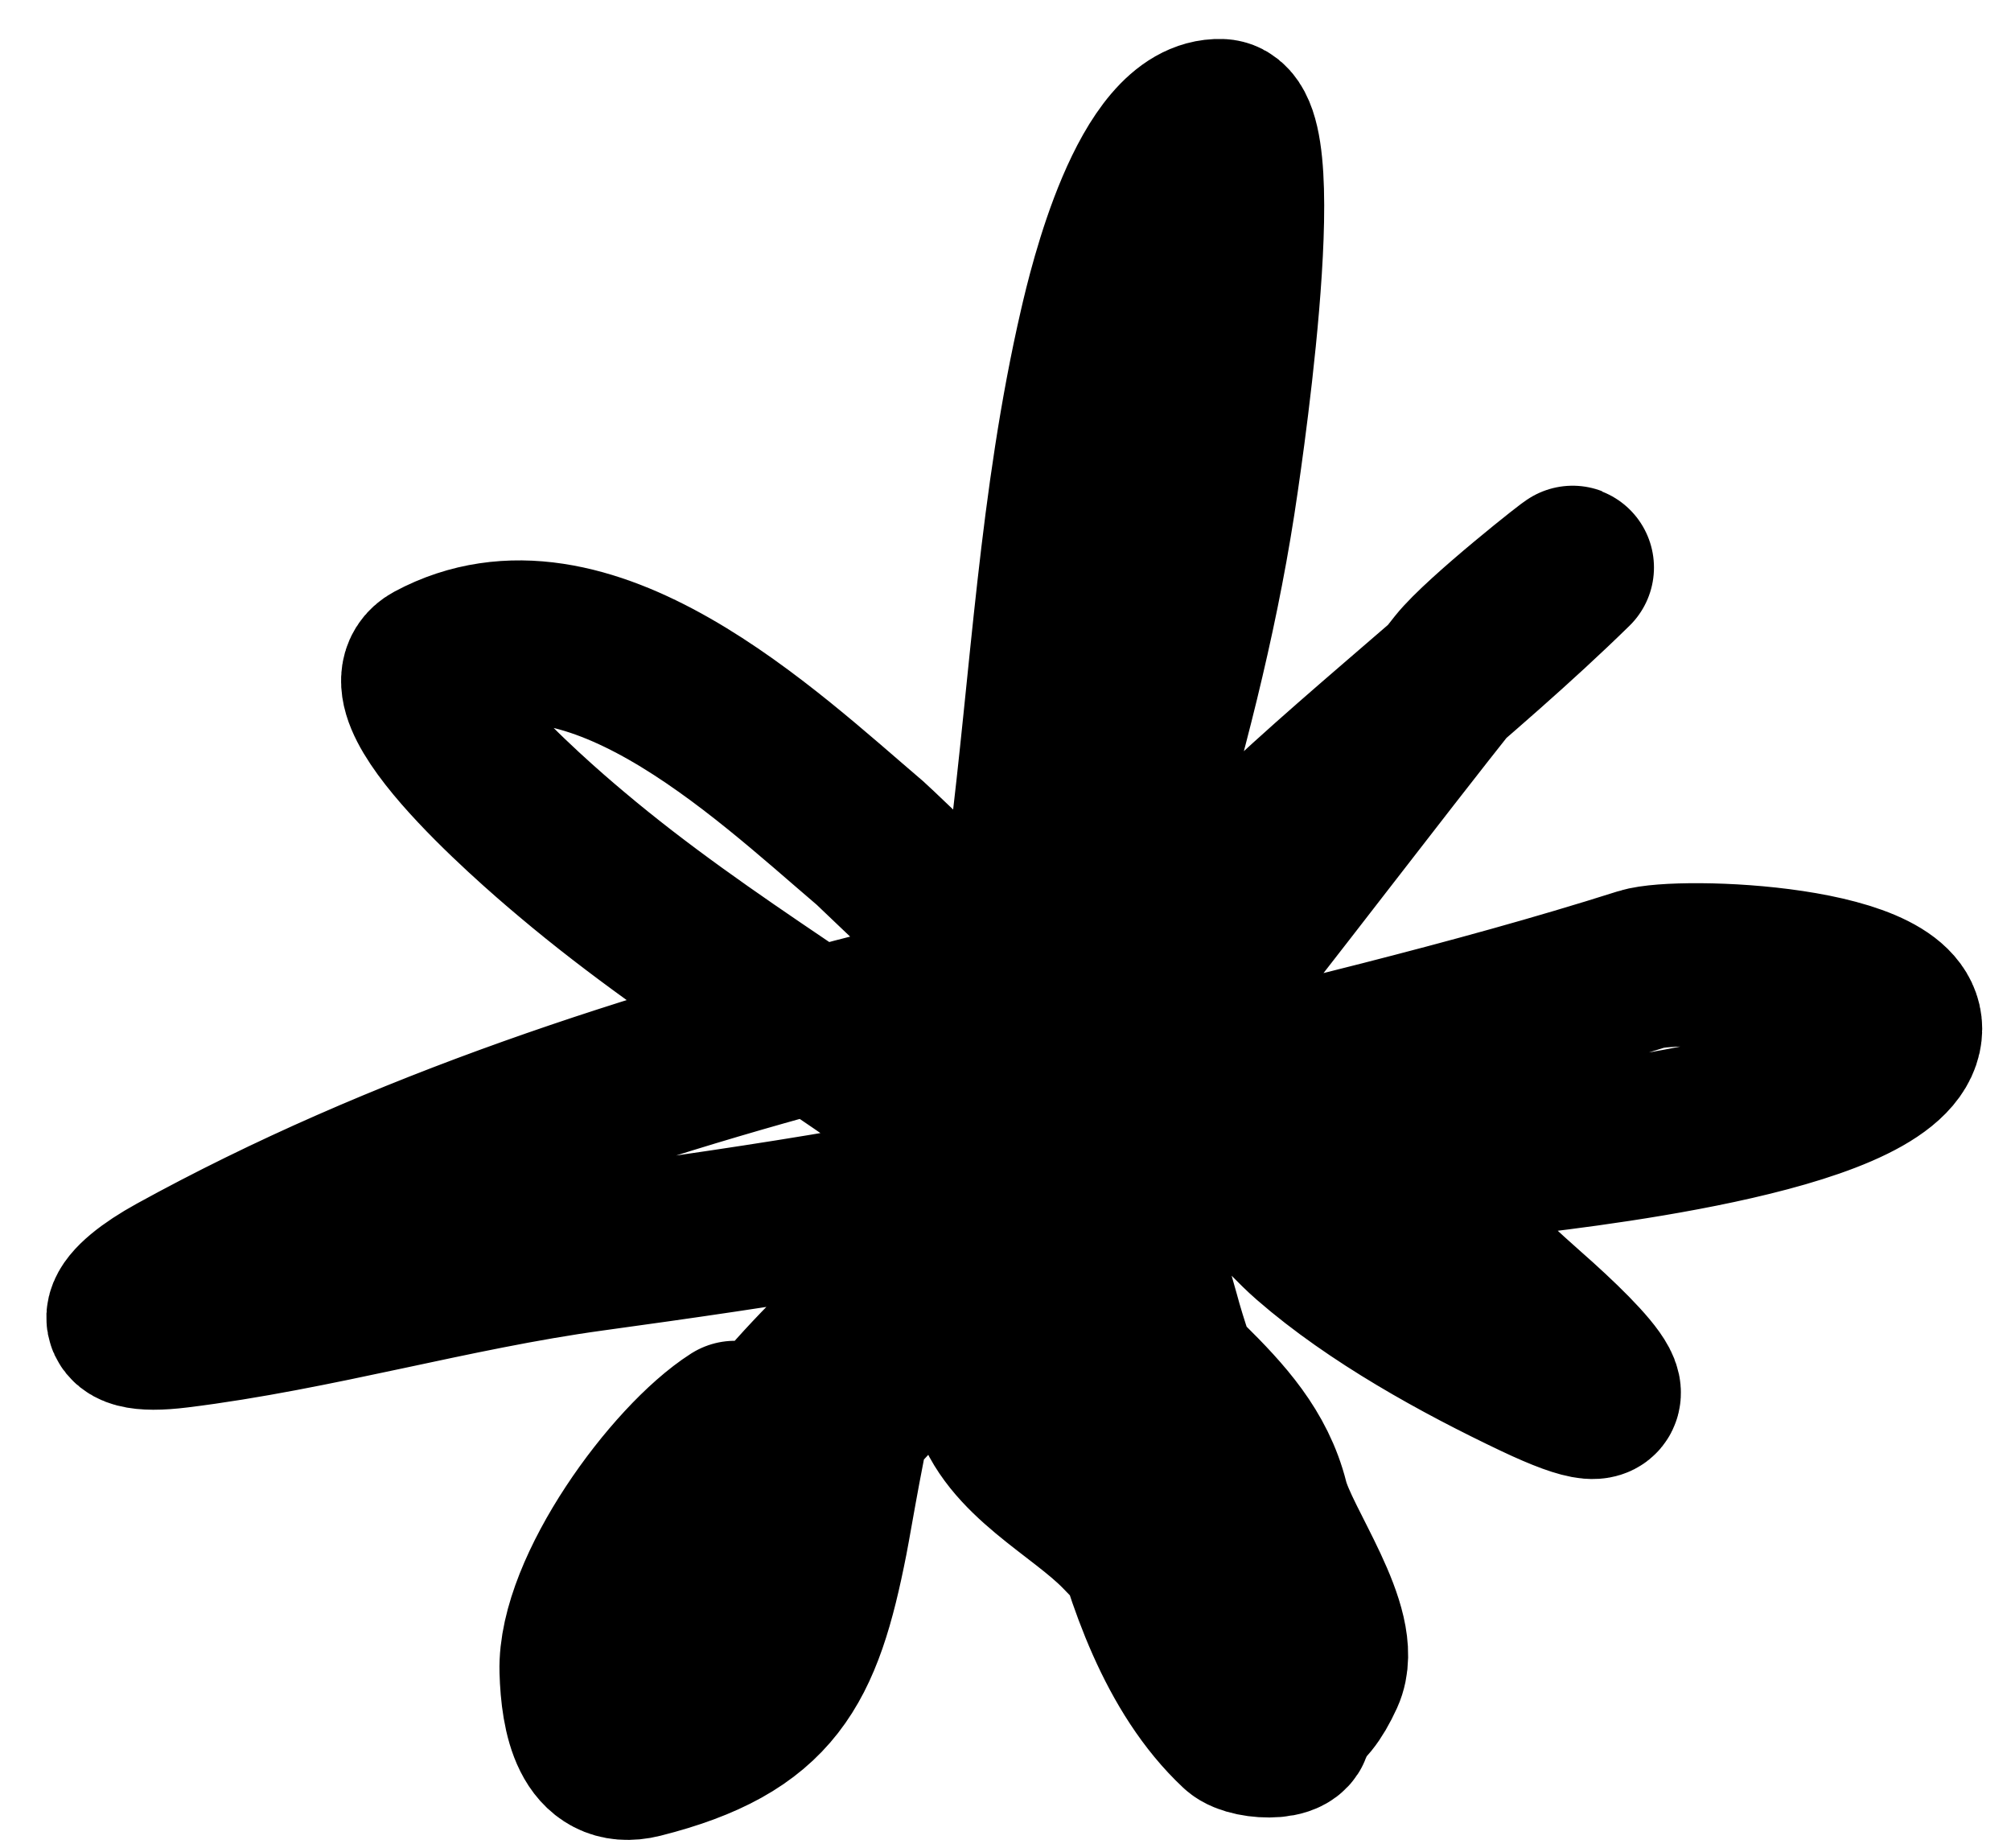 <svg width="37" height="34" viewBox="0 0 37 34" fill="none" xmlns="http://www.w3.org/2000/svg">
<path id="Vector 2" d="M20.629 20.373C23.832 19.565 27.058 18.829 30.208 17.83C30.899 17.611 35.239 17.763 34.957 19.044C34.638 20.496 28.796 21.118 27.55 21.262C25.702 21.474 23.815 21.517 21.957 21.609C20.194 21.697 20.906 22.694 21.301 24.171C21.933 26.532 23.276 28.604 23.868 30.95C24.059 31.706 23.864 30.9 23.793 30.652C23.323 29.014 22.419 27.492 21.76 25.927C21.576 25.491 20.016 21.091 19.758 21.45C18.233 23.569 16.123 25.43 14.452 27.469C14.311 27.642 11.874 30.295 12.347 29.19C13.274 27.027 14.747 25.382 16.49 23.845C17.136 23.275 19.274 22.098 18.22 21.266C15.733 19.303 12.976 17.789 10.521 15.718C10.319 15.547 6.945 12.752 7.968 12.204C10.777 10.698 14.079 13.867 16.006 15.508C16.126 15.611 18.506 17.918 18.564 17.847C18.862 17.478 18.908 16.037 18.948 15.719C19.354 12.485 19.512 9.214 20.249 6.028C20.415 5.31 21.158 2.176 22.461 2.217C23.409 2.246 22.395 8.831 22.33 9.248C21.987 11.449 21.423 13.597 20.791 15.73C20.552 16.537 19.895 17.763 19.954 18.639C19.98 19.021 20.331 18.428 20.341 18.414C20.93 17.614 21.795 16.997 22.487 16.286C24.522 14.196 26.861 12.467 28.931 10.44C29.03 10.343 27.264 11.732 26.837 12.269C25.133 14.416 23.482 16.605 21.775 18.751C21.177 19.504 22.022 19.366 22.587 19.641C24.519 20.581 26.477 22.727 28.086 24.142C29.261 25.175 30.317 26.312 28.26 25.336C26.864 24.673 25.284 23.803 24.109 22.78C23.571 22.313 22.994 21.522 22.296 21.317C21.529 21.093 21.32 21.056 20.489 21.265C17.307 22.068 14.13 22.544 10.879 22.991C8.328 23.341 5.816 24.088 3.269 24.402C1.861 24.576 2.259 23.996 3.237 23.458C7.378 21.178 12.024 19.686 16.595 18.534C18.807 17.976 18.828 20.616 19.827 22.289C20.539 23.481 20.855 24.455 21.841 25.431C22.502 26.085 23.087 26.722 23.316 27.63C23.517 28.427 24.706 29.993 24.338 30.8C23.599 32.42 23.015 30.785 22.432 29.535C21.555 27.655 21.205 25.6 20.39 23.702C20.3 23.493 20.011 22.136 19.862 22.994C19.606 24.477 20.376 26.166 20.737 27.598C21.099 29.03 21.665 30.735 22.795 31.792C23.01 31.994 24.001 32.023 23.683 31.6C22.765 30.382 21.689 29.257 20.627 28.165C19.884 27.402 18.564 26.788 18.259 25.7C18.122 25.209 17.744 22.738 17.062 22.716C16.091 22.686 15.399 27.318 15.204 28.311C14.745 30.646 14.22 31.701 11.787 32.315C10.901 32.538 10.713 31.552 10.69 30.735C10.648 29.264 12.386 26.89 13.521 26.165" stroke="black" stroke-width="3" stroke-linecap="round"/>
</svg>

